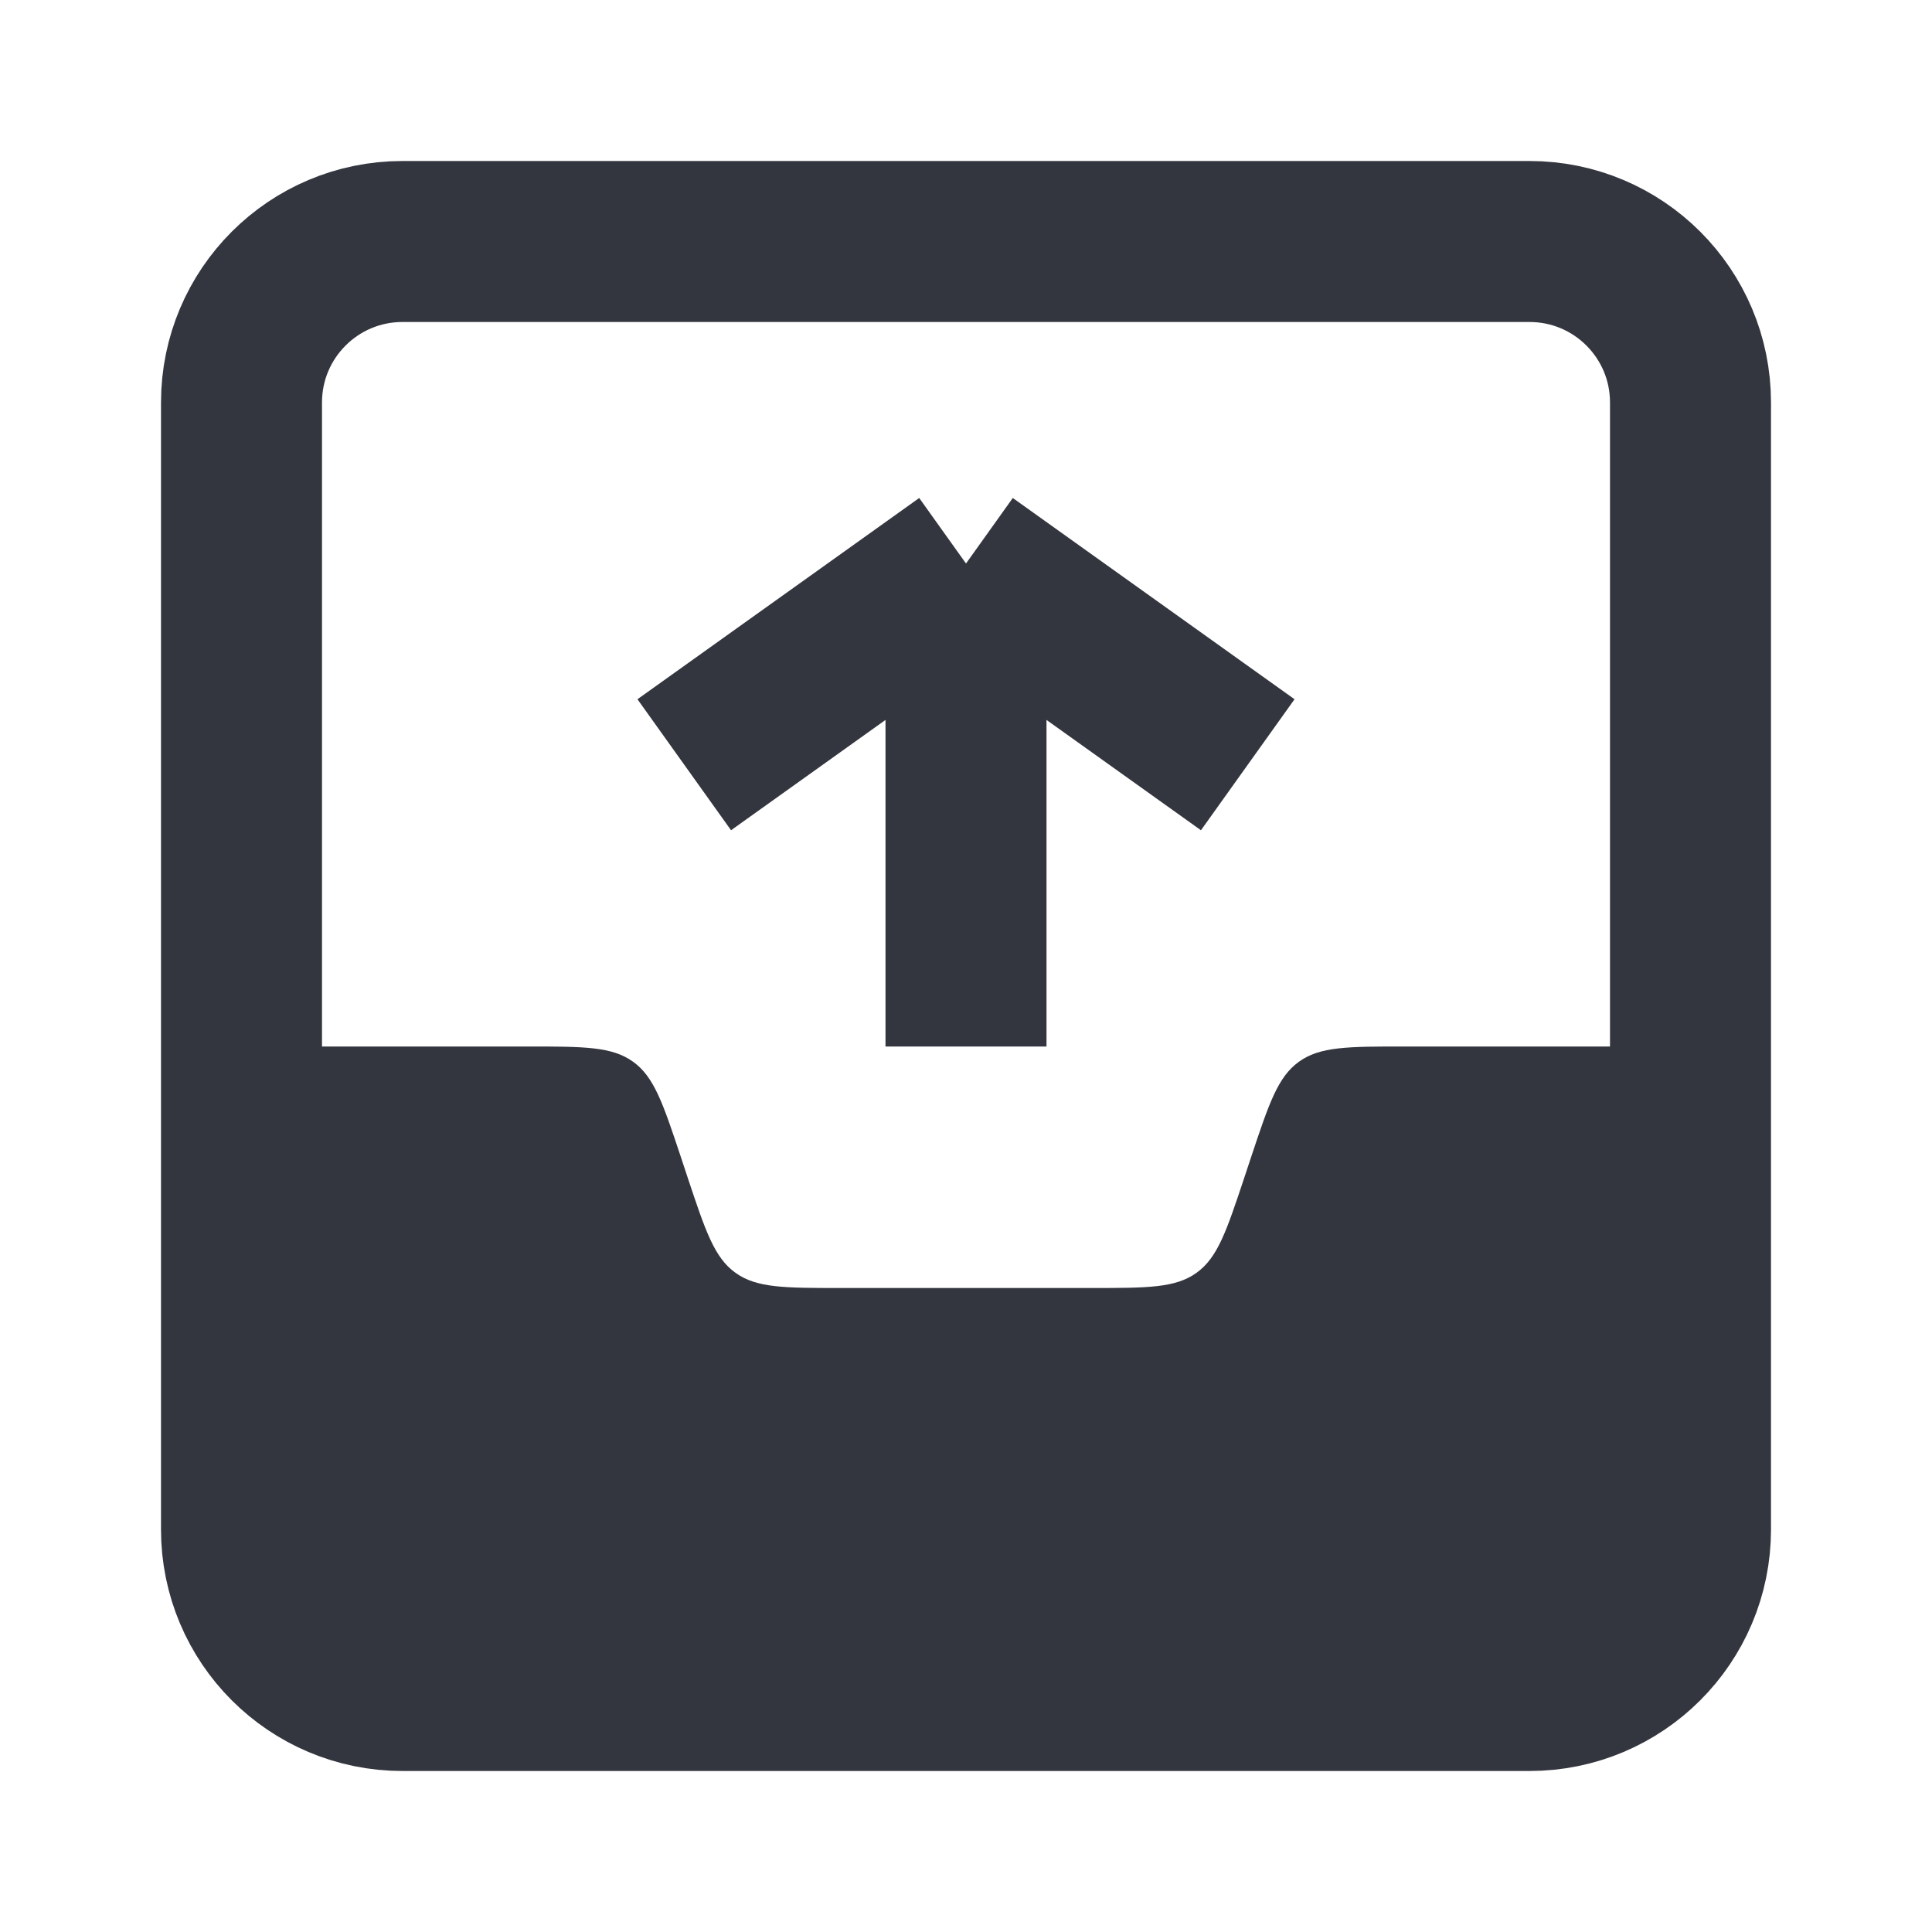 <svg width="24" height="24" viewBox="0 0 24 24" fill="none" xmlns="http://www.w3.org/2000/svg">
<path d="M21 19V5C21 3.895 20.105 3 19 3H5C3.895 3 3 3.895 3 5V19C3 20.105 3.895 21 5 21H19C20.105 21 21 20.105 21 19Z" stroke="#33363F" stroke-width="2"/>
<path d="M8.5 9.5L12 7M12 7L15.5 9.5M12 7L12 13" stroke="#33363F" stroke-width="2"/>
<path d="M3 13H6.558C7.254 13 7.602 13 7.864 13.189C8.126 13.377 8.236 13.707 8.456 14.367L8.544 14.633C8.764 15.293 8.874 15.623 9.136 15.811C9.398 16 9.746 16 10.441 16H13.559C14.254 16 14.602 16 14.864 15.811C15.126 15.623 15.236 15.293 15.456 14.633L15.544 14.367C15.764 13.707 15.874 13.377 16.136 13.189C16.398 13 16.746 13 17.442 13H21V17C21 18.886 21 19.828 20.414 20.414C19.828 21 18.886 21 17 21H7C5.114 21 4.172 21 3.586 20.414C3 19.828 3 18.886 3 17V13Z" fill="#33363F"/>
</svg>
